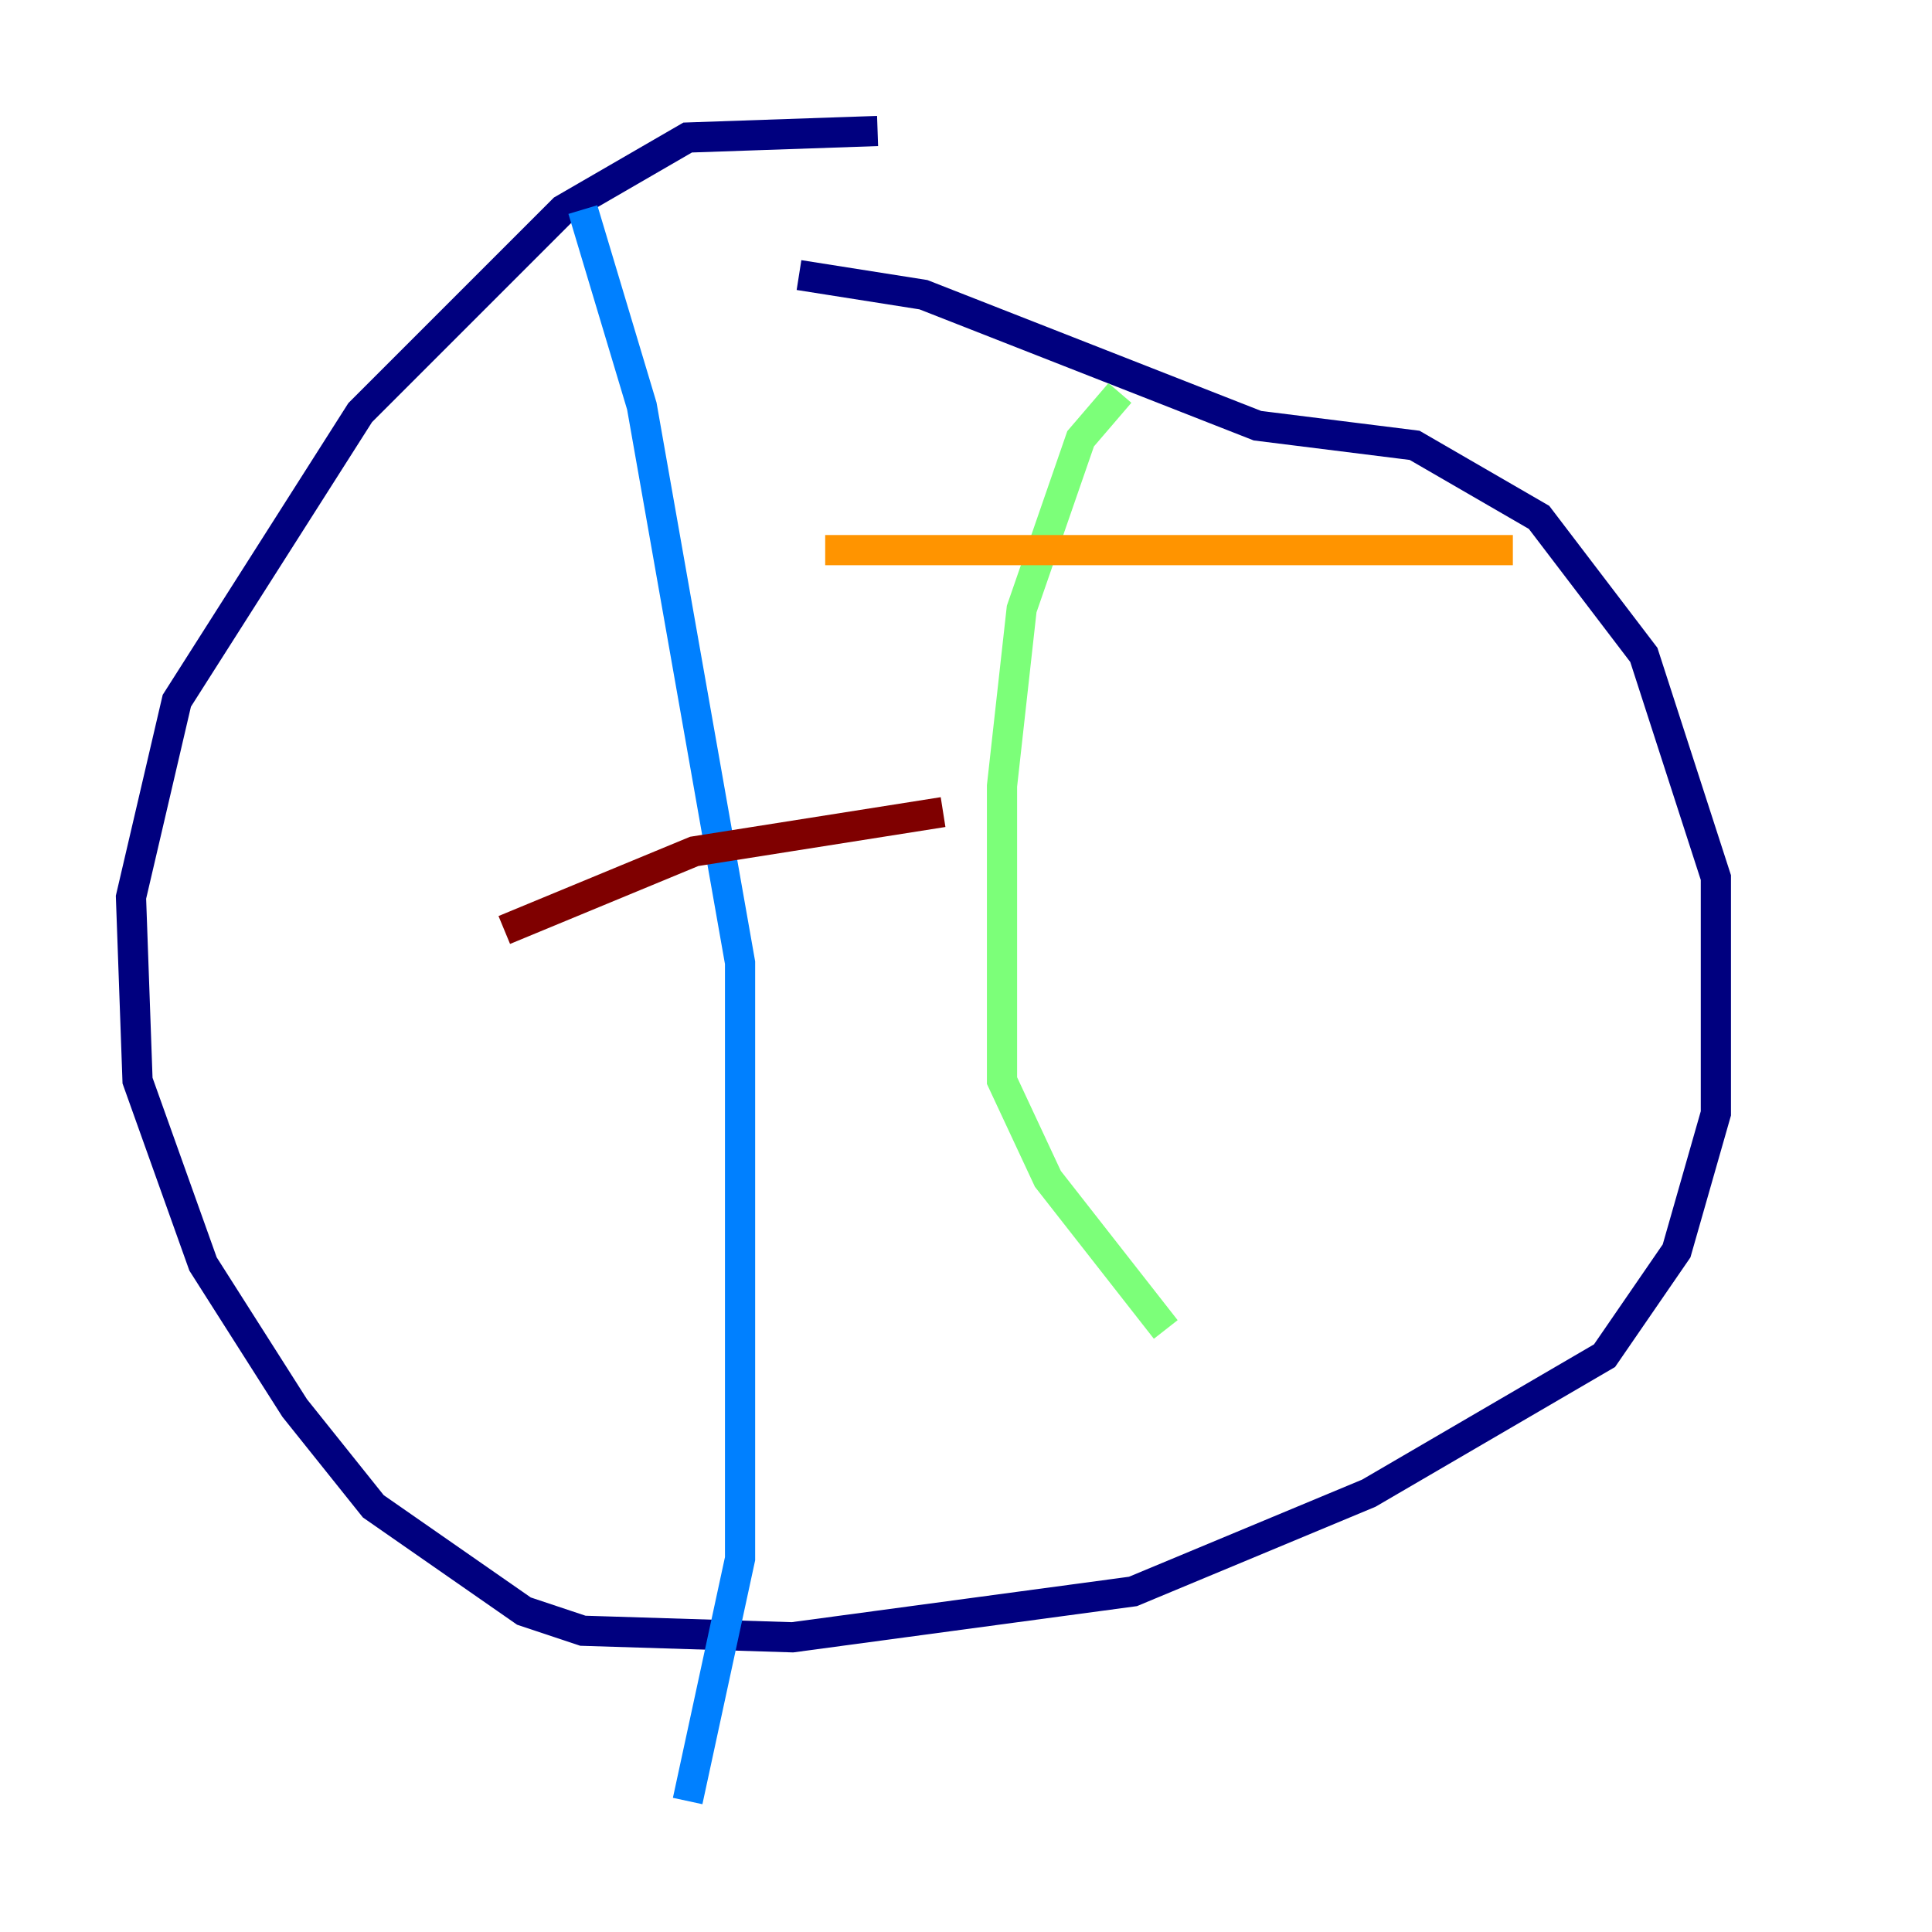 <?xml version="1.0" encoding="utf-8" ?>
<svg baseProfile="tiny" height="128" version="1.2" viewBox="0,0,128,128" width="128" xmlns="http://www.w3.org/2000/svg" xmlns:ev="http://www.w3.org/2001/xml-events" xmlns:xlink="http://www.w3.org/1999/xlink"><defs /><polyline fill="none" points="58.142,8.678 45.559,9.112 37.315,13.885 23.864,27.336 11.715,46.427 8.678,59.444 9.112,71.593 13.451,83.742 19.525,93.288 24.732,99.797 34.712,106.739 38.617,108.041 52.502,108.475 75.064,105.437 90.685,98.929 106.305,89.817 111.078,82.875 113.681,73.763 113.681,58.142 108.909,43.39 101.966,34.278 93.722,29.505 83.308,28.203 61.18,19.525 52.936,18.224" stroke="#00007f" stroke-width="2" /><polyline fill="none" points="38.617,13.885 42.522,26.902 49.031,63.783 49.031,103.268 45.559,119.322" stroke="#0080ff" stroke-width="2" /><polyline fill="none" points="74.197,26.034 71.593,29.071 67.688,40.352 66.386,52.068 66.386,71.593 69.424,78.102 77.234,88.081" stroke="#7cff79" stroke-width="2" /><polyline fill="none" points="54.671,36.447 100.231,36.447" stroke="#ff9400" stroke-width="2" /><polyline fill="none" points="33.41,61.614 45.993,56.407 62.481,53.803" stroke="#7f0000" stroke-width="2" /></svg>